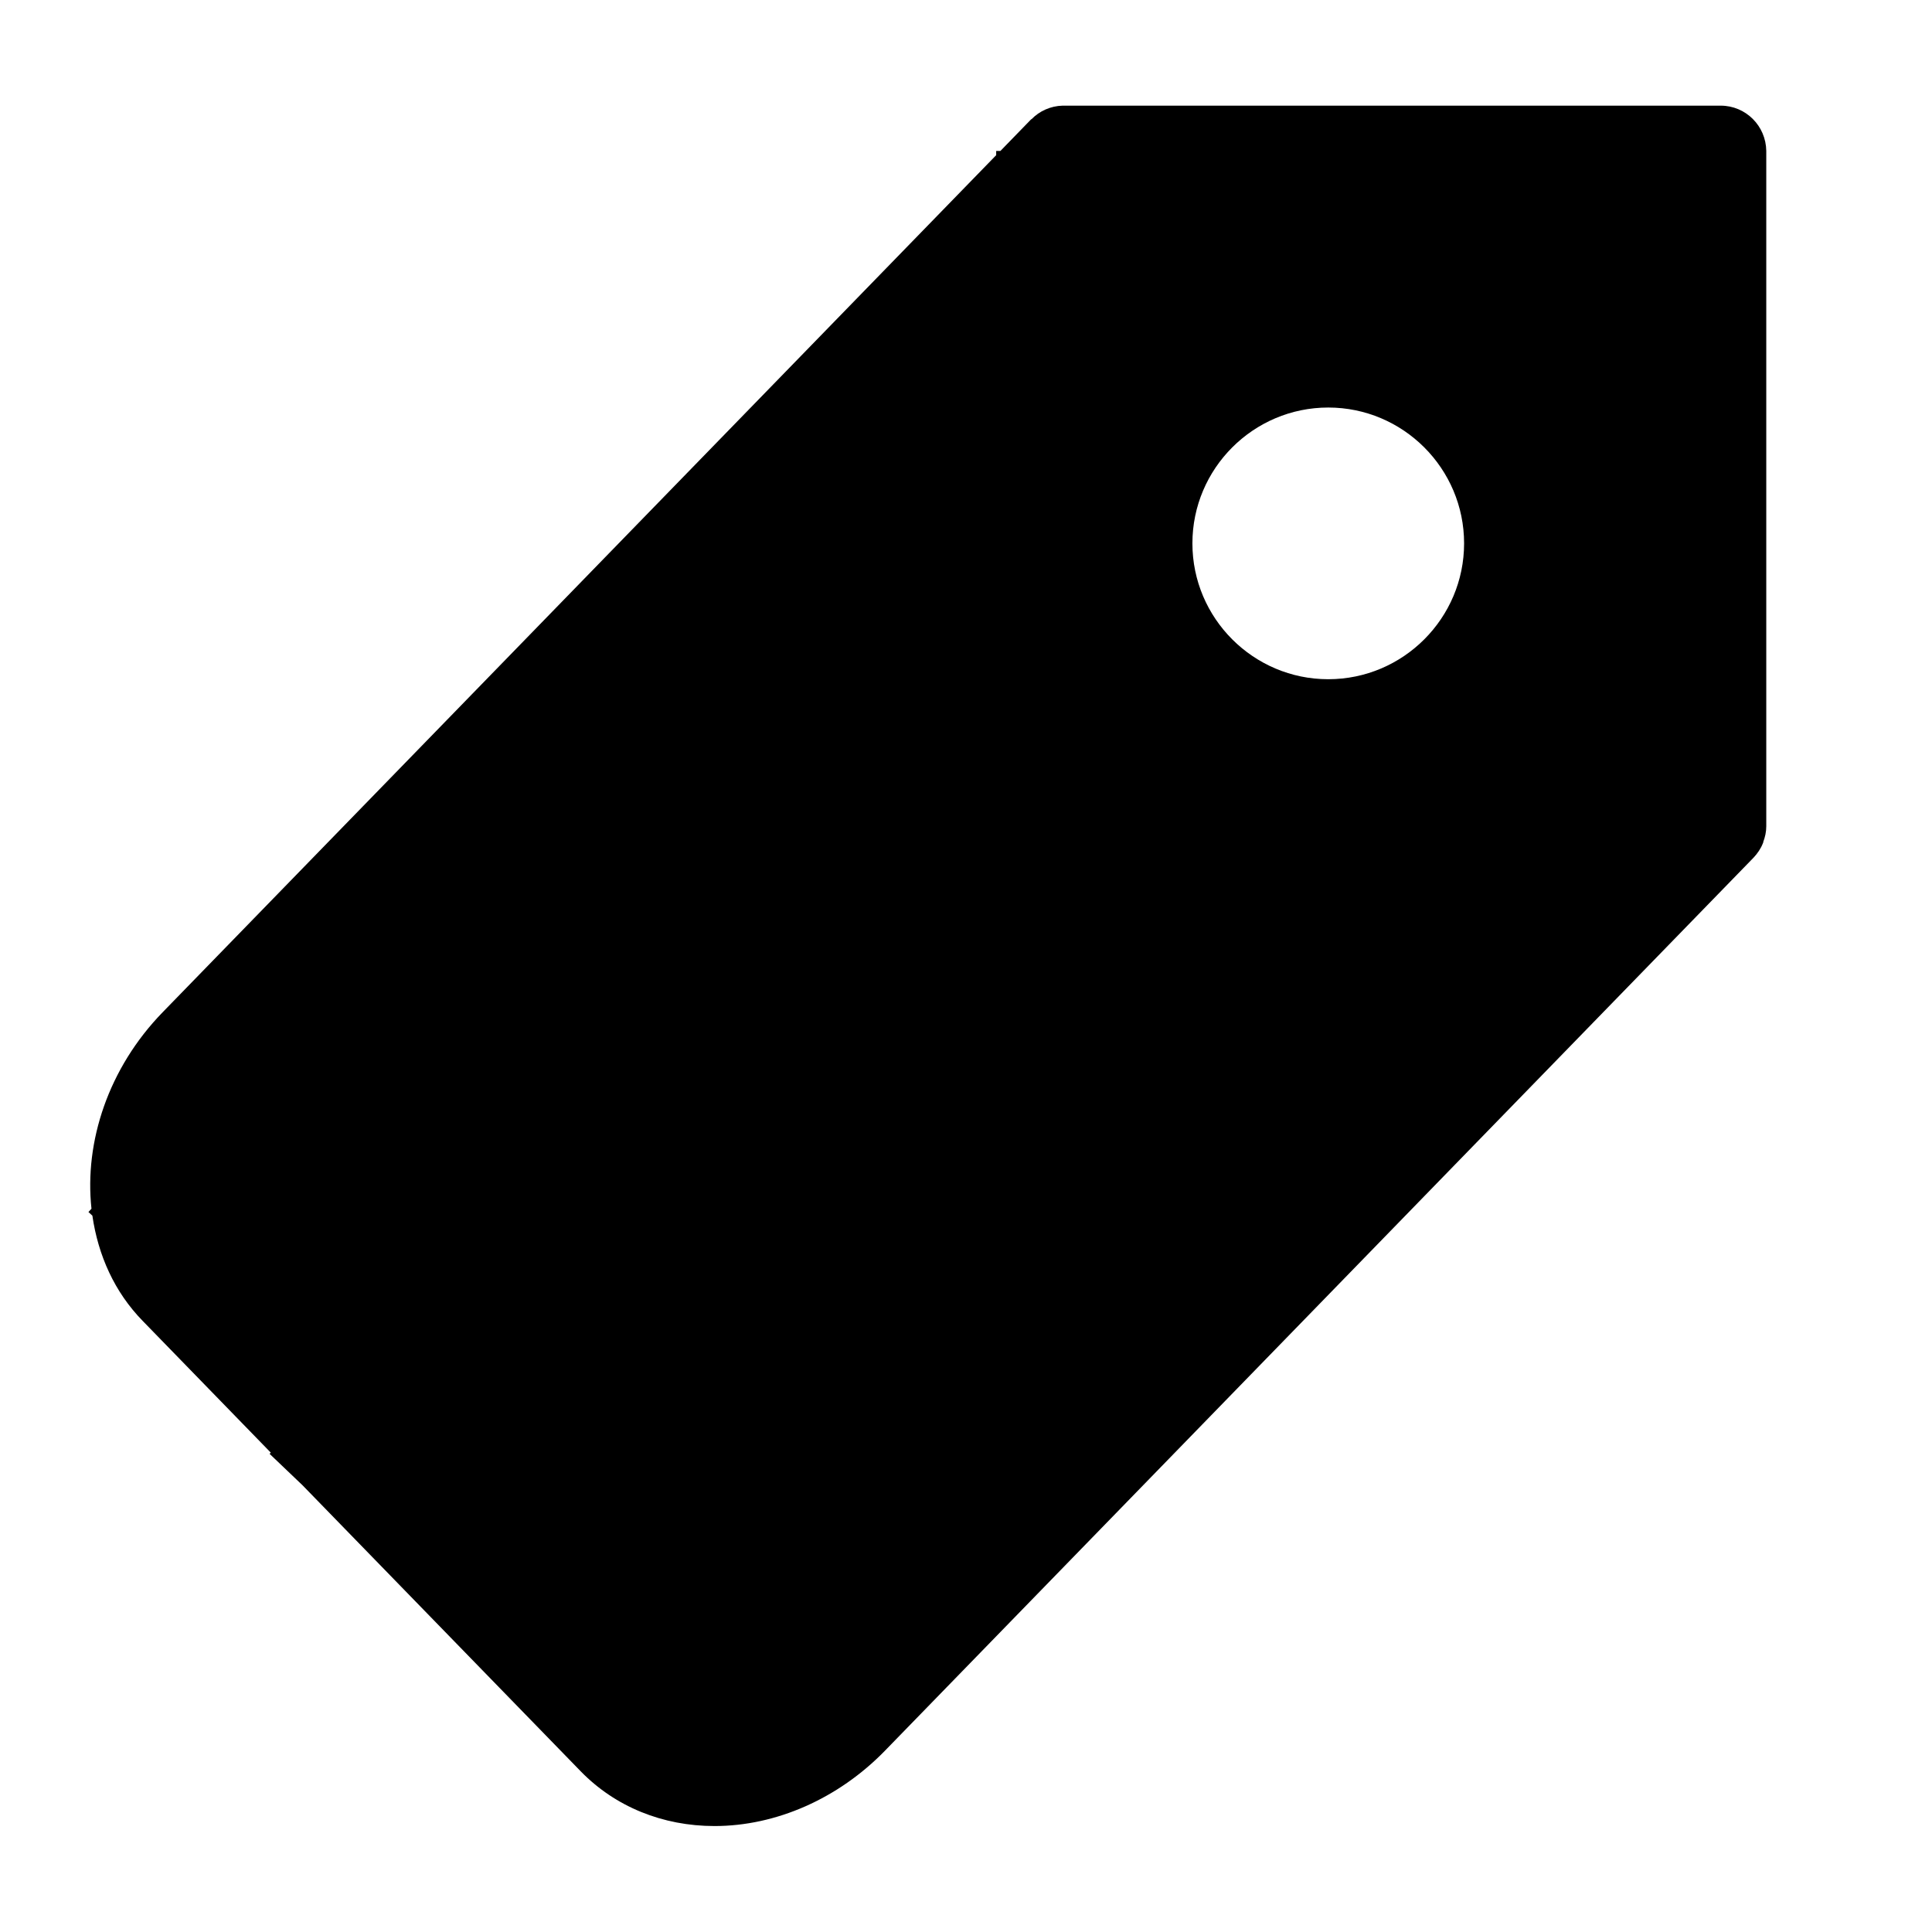 <?xml version="1.0" encoding="utf-8"?>
<!-- Generator: Adobe Illustrator 24.3.0, SVG Export Plug-In . SVG Version: 6.00 Build 0)  -->
<svg version="1.1" id="Layer_1" xmlns="http://www.w3.org/2000/svg" xmlns:xlink="http://www.w3.org/1999/xlink" x="0px" y="0px"
	 viewBox="0 0 64 64" style="enable-background:new 0 0 64 64;" xml:space="preserve">
<path d="M57,3.5H35.23c-0.01,0-0.01,0-0.01,0c-0.01,0-0.02,0-0.02,0c-0.4,0.01-0.77,0.18-1.03,0.45c0,0,0,0-0.01,0L33.14,5H33v0.14
	L5.39,33.53c-1.8,1.85-2.6,4.29-2.36,6.51l-0.1,0.11l0.13,0.12c0.19,1.31,0.73,2.53,1.67,3.49l4.24,4.36l-0.04,0.04l1.09,1.04
	l9.22,9.48c1.14,1.17,2.71,1.81,4.43,1.81c2.04,0,4.1-0.91,5.64-2.49l28.77-29.58c0,0,0-0.01,0.01-0.01
	c0.13-0.14,0.24-0.3,0.31-0.48c0.01-0.01,0.01-0.03,0.01-0.04c0.06-0.16,0.1-0.33,0.1-0.52V5C58.5,4.17,57.83,3.5,57,3.5z M44,13.5
	c2.48,0,4.5,2.02,4.5,4.5s-2.02,4.5-4.5,4.5s-4.5-2.02-4.5-4.5S41.52,13.5,44,13.5z M27.15,55.92l0.02-0.02L27.15,55.92
	C27.15,55.92,27.15,55.92,27.15,55.92z"/>
</svg>
